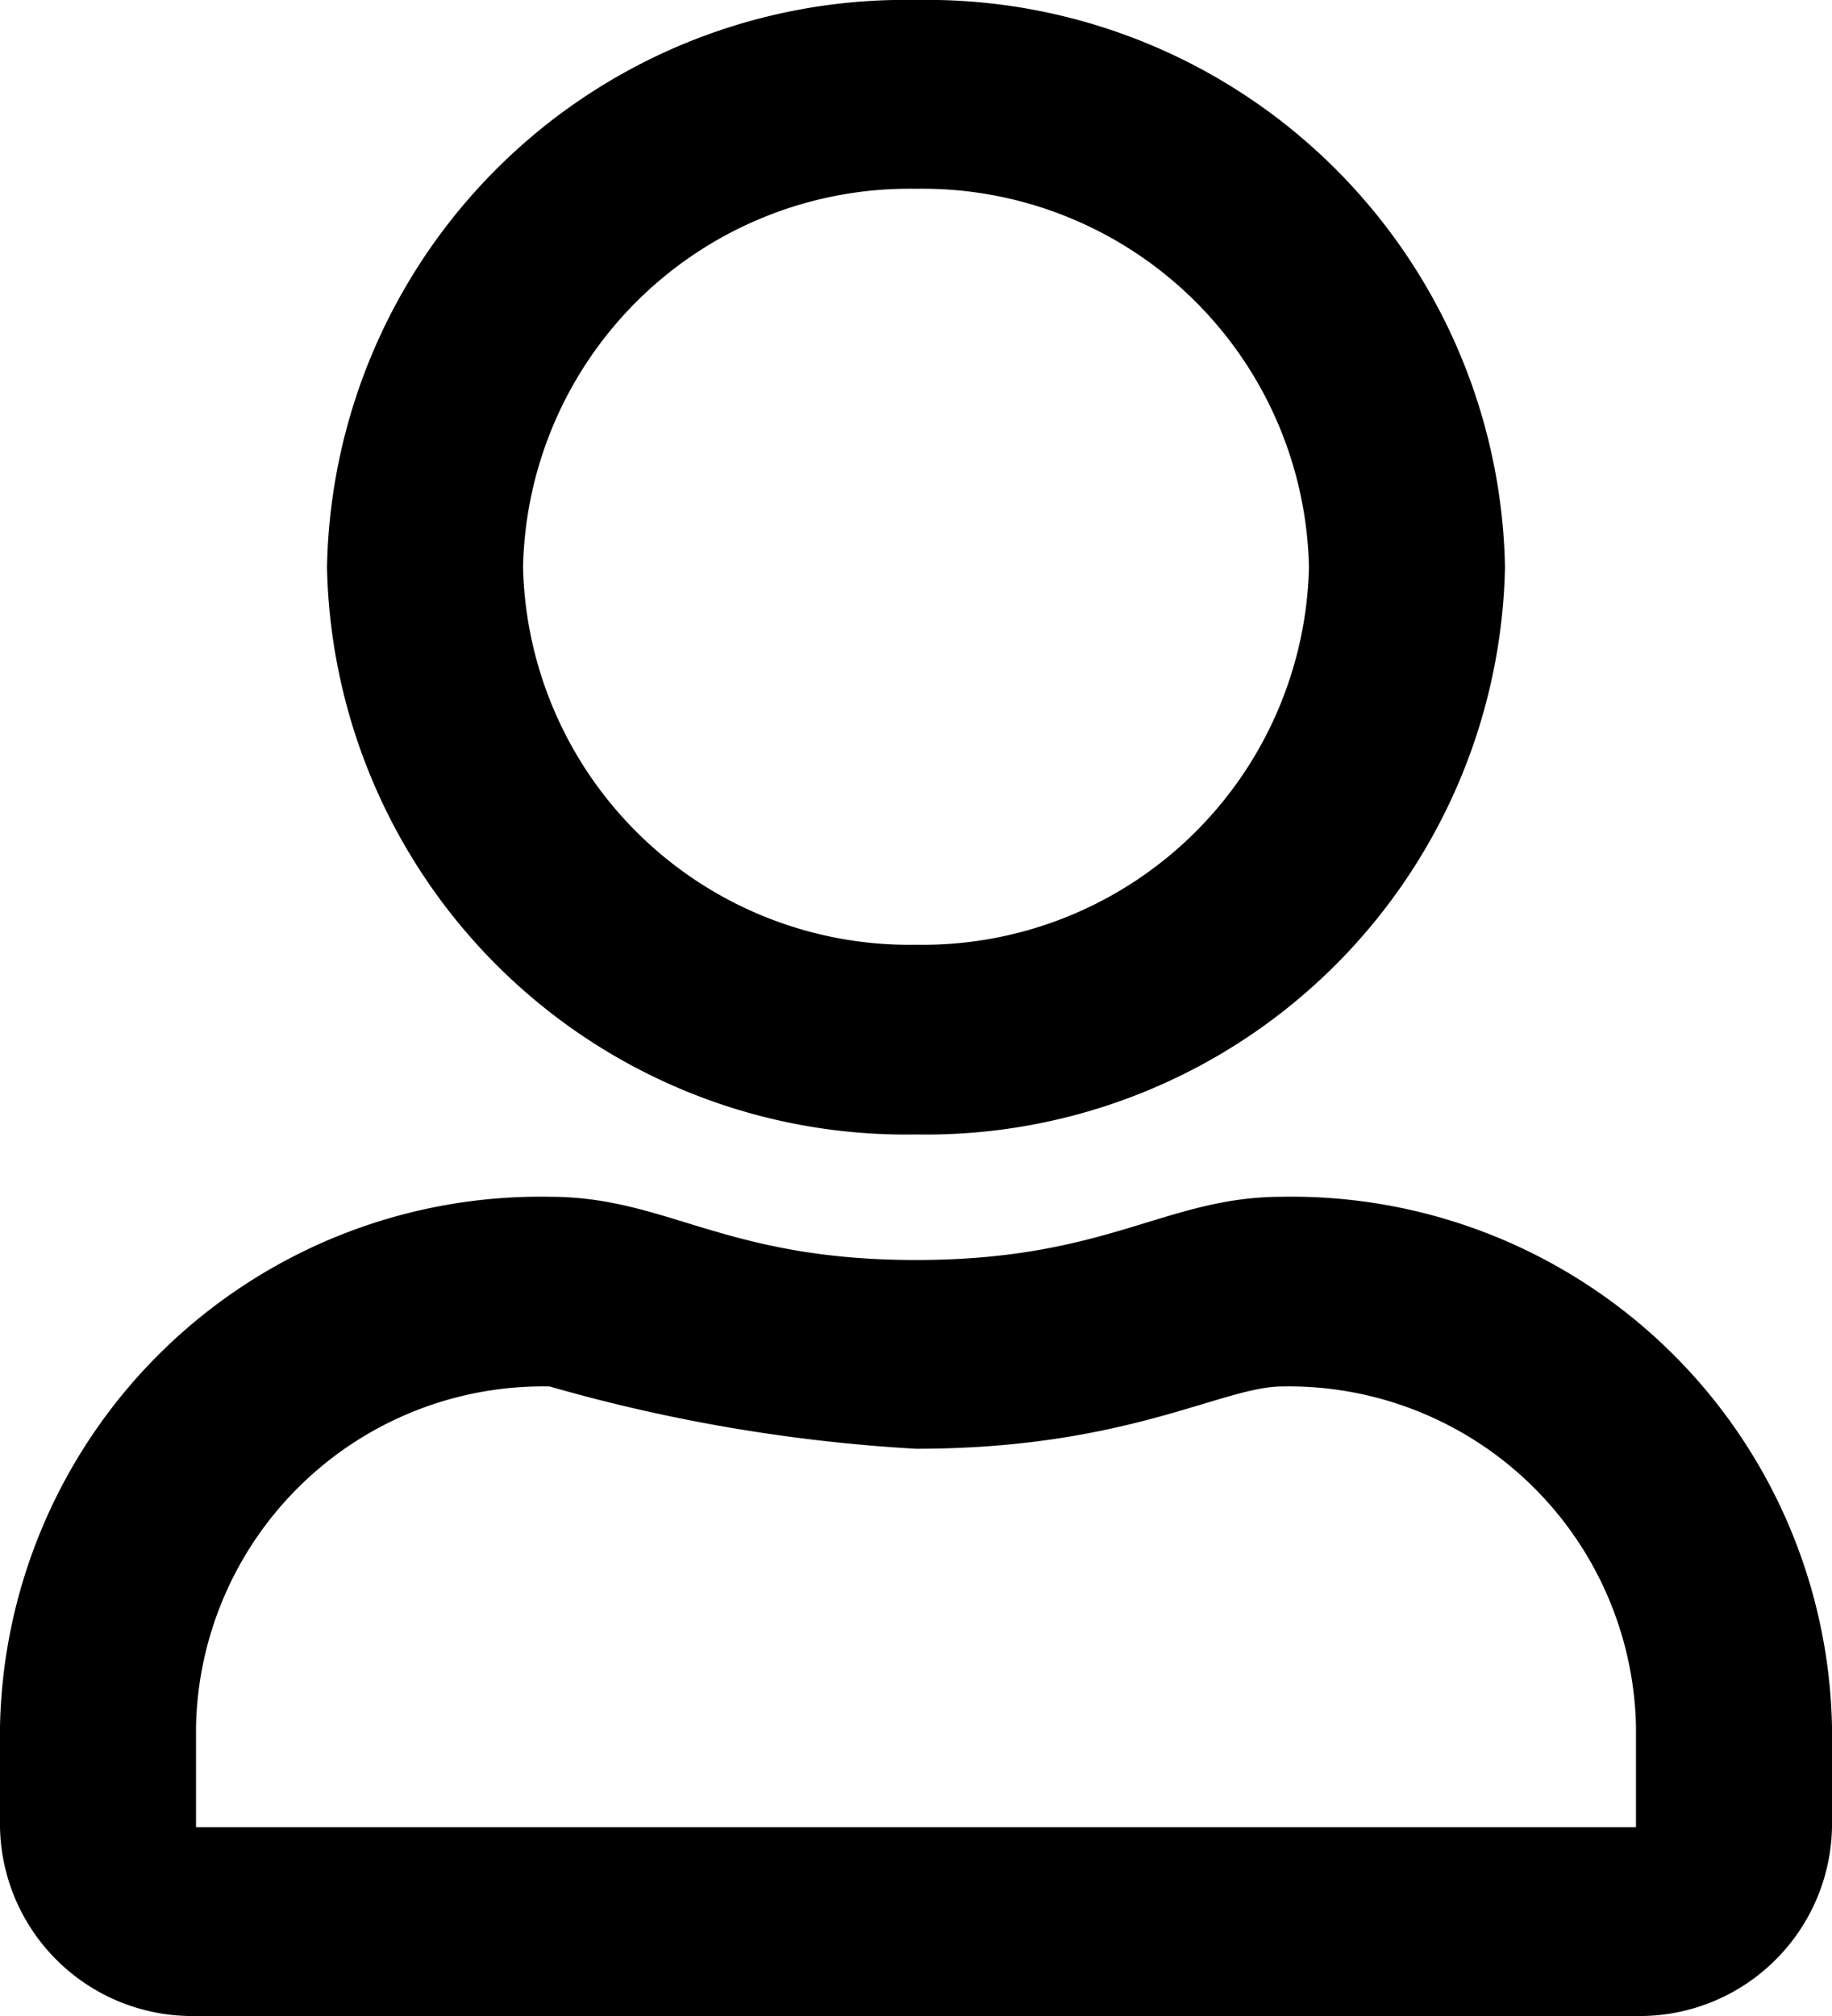 <svg xmlns="http://www.w3.org/2000/svg" 
  width="20" 
  height="22" 
  viewBox="0 0 20 22" 
  fill="currentColor">
  <path d="M14,13.06c-1.28,0-1.9.69-4,.69s-2.71-.69-4-.69a5.9,5.9,0,0,0-6,5.78v1.1A2.1,2.1,0,0,0,2.14,22H17.86A2.1,2.1,0,0,0,20,19.94v-1.1A5.9,5.9,0,0,0,14,13.06Zm3.86,6.88H2.14v-1.1A3.79,3.79,0,0,1,6,15.13a18.24,18.24,0,0,0,4,.68c2.31,0,3.34-.68,4-.68a3.79,3.79,0,0,1,3.86,3.71ZM10,12.38a6.32,6.32,0,0,0,6.43-6.19A6.31,6.31,0,0,0,10,0,6.31,6.31,0,0,0,3.57,6.19,6.32,6.32,0,0,0,10,12.38ZM10,2.06a4.22,4.22,0,0,1,4.29,4.13A4.22,4.22,0,0,1,10,10.31,4.22,4.22,0,0,1,5.71,6.19,4.22,4.22,0,0,1,10,2.06Z"/>
</svg>
